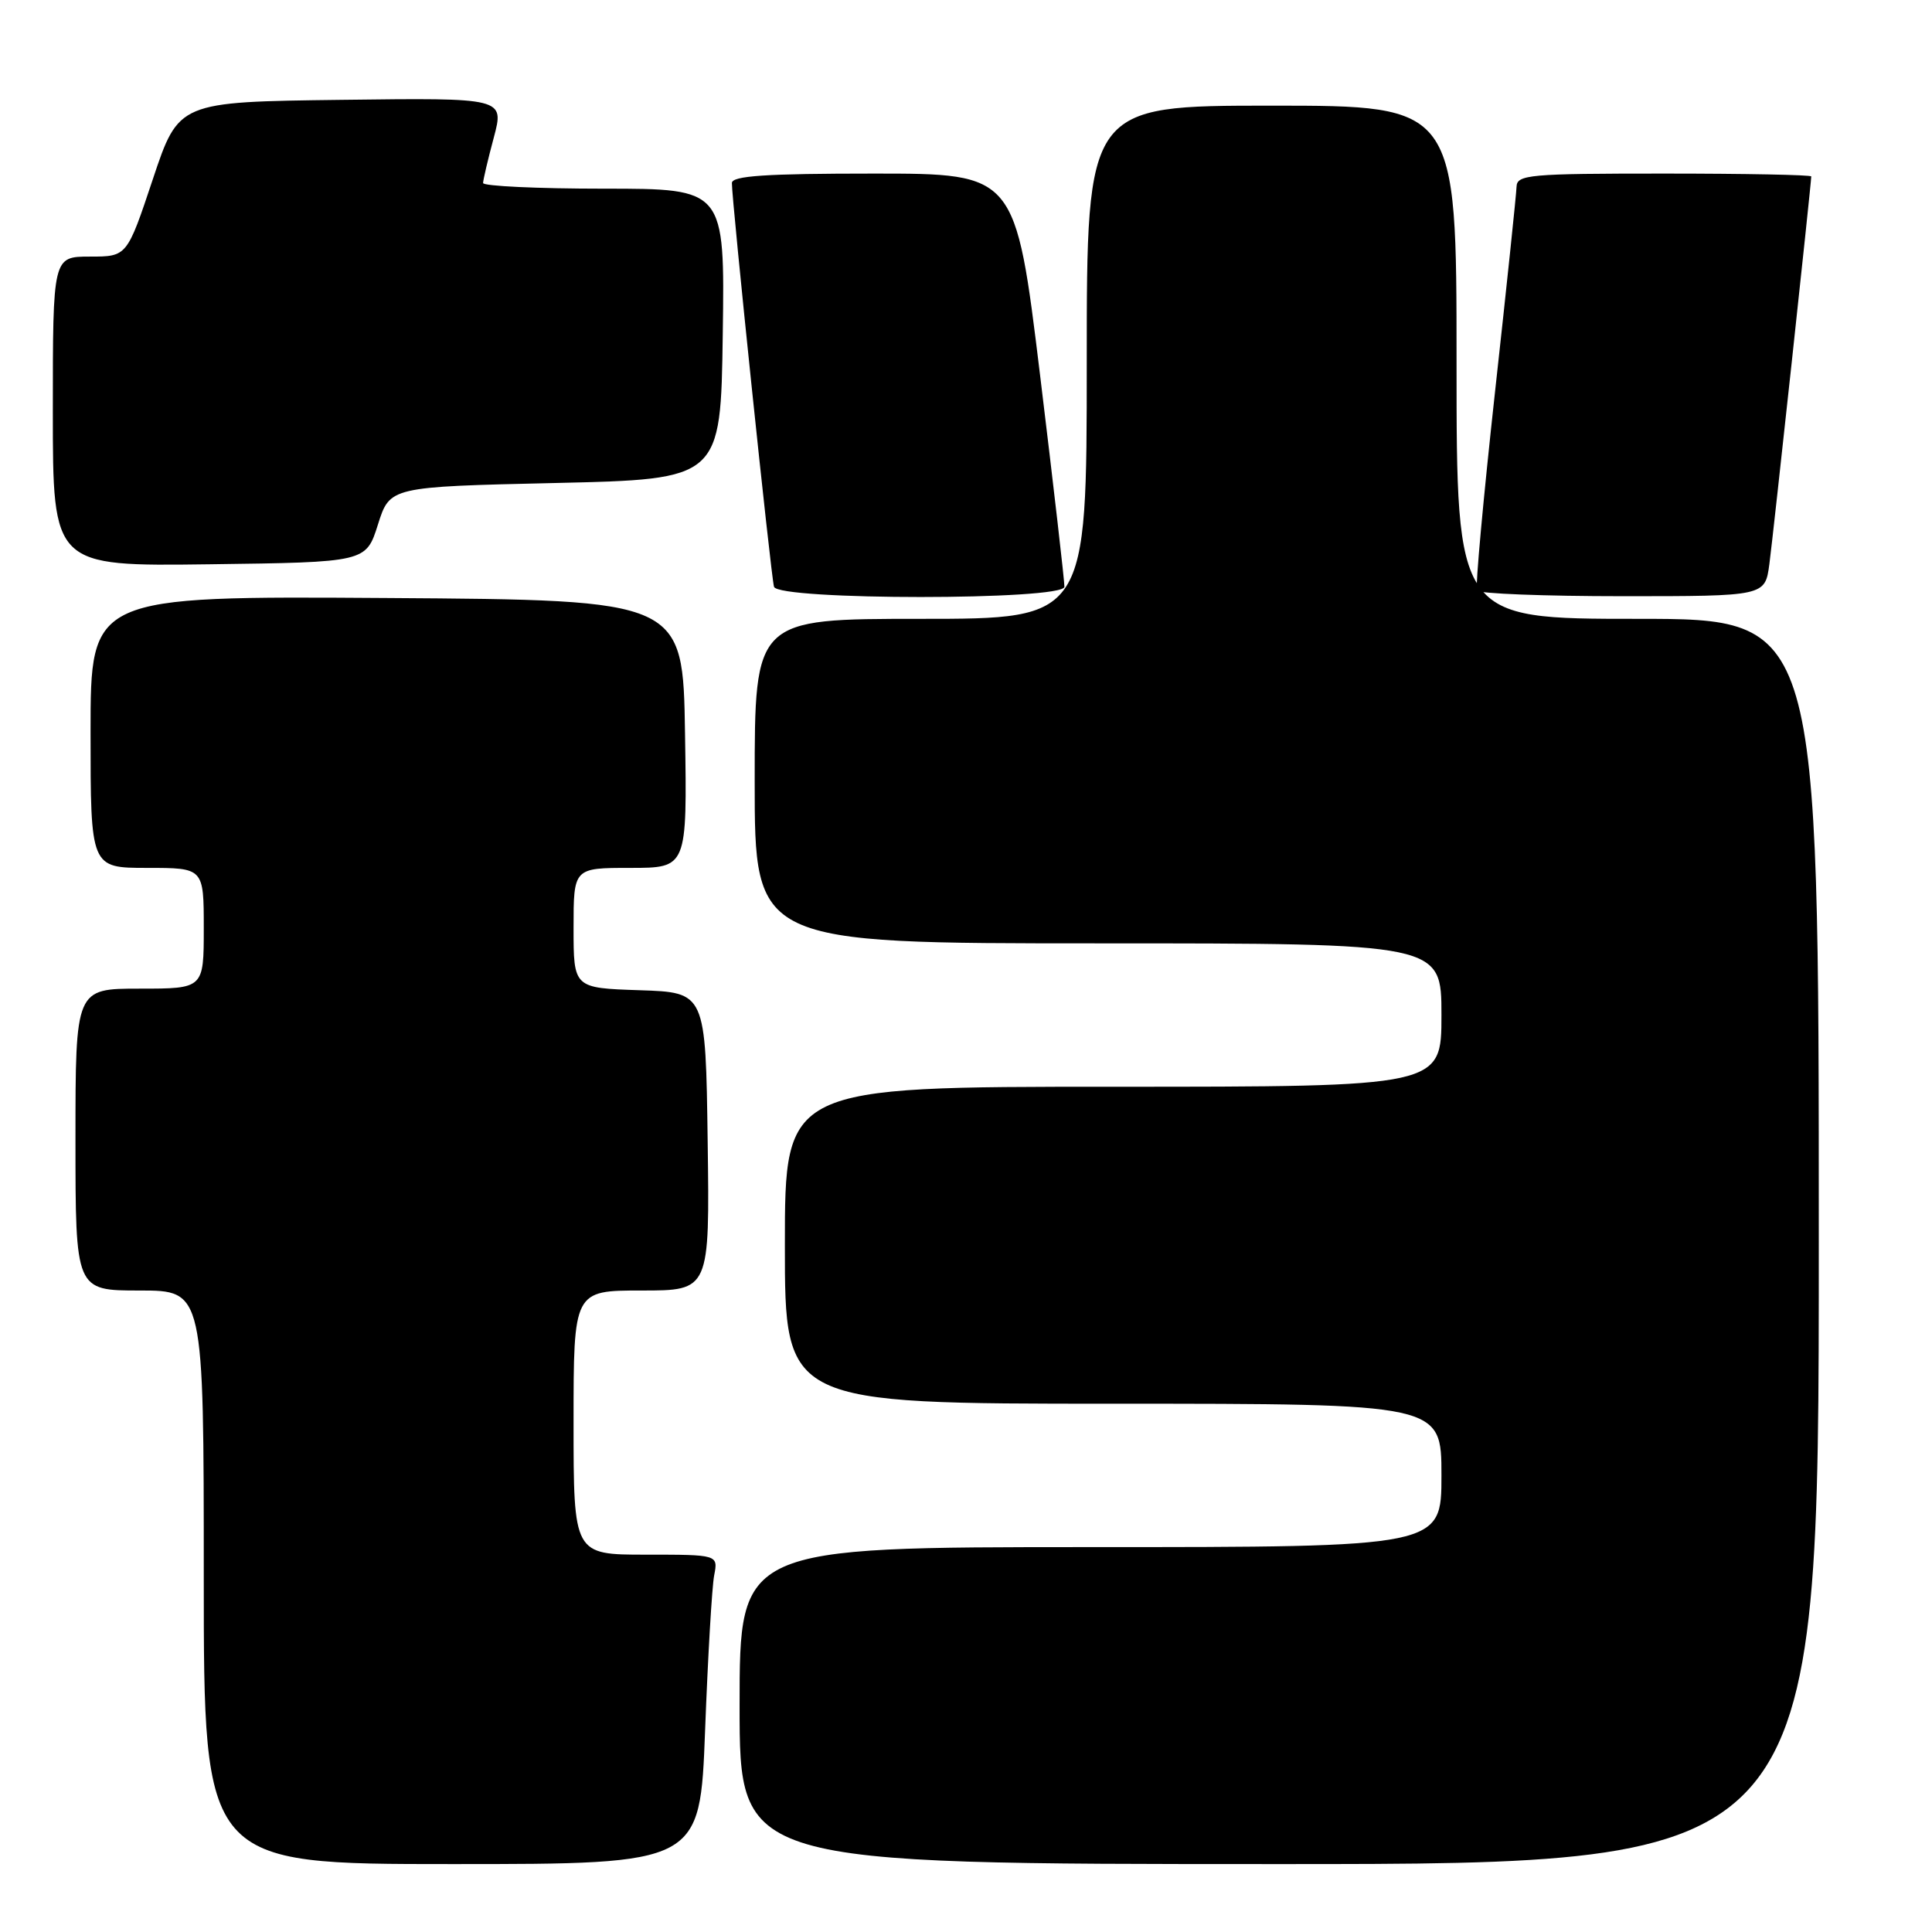 <?xml version="1.0" encoding="UTF-8" standalone="no"?>
<!DOCTYPE svg PUBLIC "-//W3C//DTD SVG 1.1//EN" "http://www.w3.org/Graphics/SVG/1.1/DTD/svg11.dtd" >
<svg xmlns="http://www.w3.org/2000/svg" xmlns:xlink="http://www.w3.org/1999/xlink" version="1.1" viewBox="0 0 256 256">
 <g >
 <path fill="currentColor"
d=" M 93.43 229.25 C 93.80 219.49 94.34 210.26 94.63 208.75 C 95.16 206.00 95.16 206.00 85.58 206.00 C 76.00 206.00 76.00 206.00 76.00 188.50 C 76.00 171.00 76.00 171.00 85.02 171.00 C 94.04 171.00 94.04 171.00 93.77 151.25 C 93.50 131.50 93.50 131.50 84.75 131.21 C 76.00 130.92 76.00 130.92 76.00 122.96 C 76.00 115.00 76.00 115.00 83.52 115.00 C 91.05 115.00 91.05 115.00 90.77 97.25 C 90.50 79.50 90.50 79.50 51.25 79.24 C 12.00 78.98 12.00 78.98 12.00 96.99 C 12.00 115.00 12.00 115.00 19.50 115.00 C 27.00 115.00 27.00 115.00 27.00 123.00 C 27.00 131.00 27.00 131.00 18.50 131.00 C 10.00 131.00 10.00 131.00 10.00 151.00 C 10.00 171.00 10.00 171.00 18.50 171.00 C 27.00 171.00 27.00 171.00 27.00 209.00 C 27.00 247.00 27.00 247.00 59.88 247.00 C 92.76 247.00 92.76 247.00 93.43 229.25 Z  M 241.00 164.50 C 241.00 82.00 241.00 82.00 217.00 82.00 C 193.00 82.00 193.00 82.00 193.00 48.00 C 193.00 14.00 193.00 14.00 168.50 14.00 C 144.00 14.00 144.00 14.00 144.00 48.00 C 144.00 82.00 144.00 82.00 122.00 82.00 C 100.00 82.00 100.00 82.00 100.00 103.50 C 100.00 125.00 100.00 125.00 145.50 125.00 C 191.00 125.00 191.00 125.00 191.00 134.50 C 191.00 144.00 191.00 144.00 147.50 144.00 C 104.00 144.00 104.00 144.00 104.00 165.00 C 104.00 186.00 104.00 186.00 147.50 186.00 C 191.00 186.00 191.00 186.00 191.00 195.50 C 191.00 205.00 191.00 205.00 144.50 205.00 C 98.00 205.00 98.00 205.00 98.00 226.00 C 98.00 247.00 98.00 247.00 169.50 247.00 C 241.00 247.00 241.00 247.00 241.00 164.50 Z  M 141.04 77.75 C 141.06 77.06 139.61 64.46 137.82 49.75 C 134.56 23.00 134.56 23.00 115.78 23.00 C 101.44 23.00 96.99 23.30 96.98 24.25 C 96.94 26.36 102.16 76.42 102.56 77.75 C 103.10 79.56 140.98 79.56 141.04 77.75 Z  M 234.45 74.75 C 234.96 70.94 240.00 24.30 240.00 23.38 C 240.00 23.17 231.22 23.00 220.50 23.00 C 202.61 23.00 201.00 23.14 200.95 24.75 C 200.92 25.71 199.64 37.98 198.09 52.00 C 196.55 66.03 195.47 77.84 195.70 78.25 C 195.93 78.66 204.61 79.00 215.00 79.00 C 233.88 79.00 233.88 79.00 234.45 74.75 Z  M 50.08 69.50 C 51.66 64.50 51.66 64.50 73.58 64.00 C 95.50 63.50 95.50 63.50 95.77 44.25 C 96.04 25.00 96.04 25.00 80.02 25.00 C 71.21 25.00 64.01 24.66 64.01 24.25 C 64.02 23.84 64.65 21.13 65.43 18.23 C 66.83 12.96 66.83 12.96 45.25 13.23 C 23.67 13.50 23.67 13.50 20.25 23.75 C 16.83 34.00 16.83 34.00 11.92 34.00 C 7.00 34.00 7.00 34.00 7.00 54.52 C 7.00 75.04 7.00 75.04 27.75 74.77 C 48.50 74.50 48.50 74.50 50.08 69.50 Z "/>
</g>
</svg>